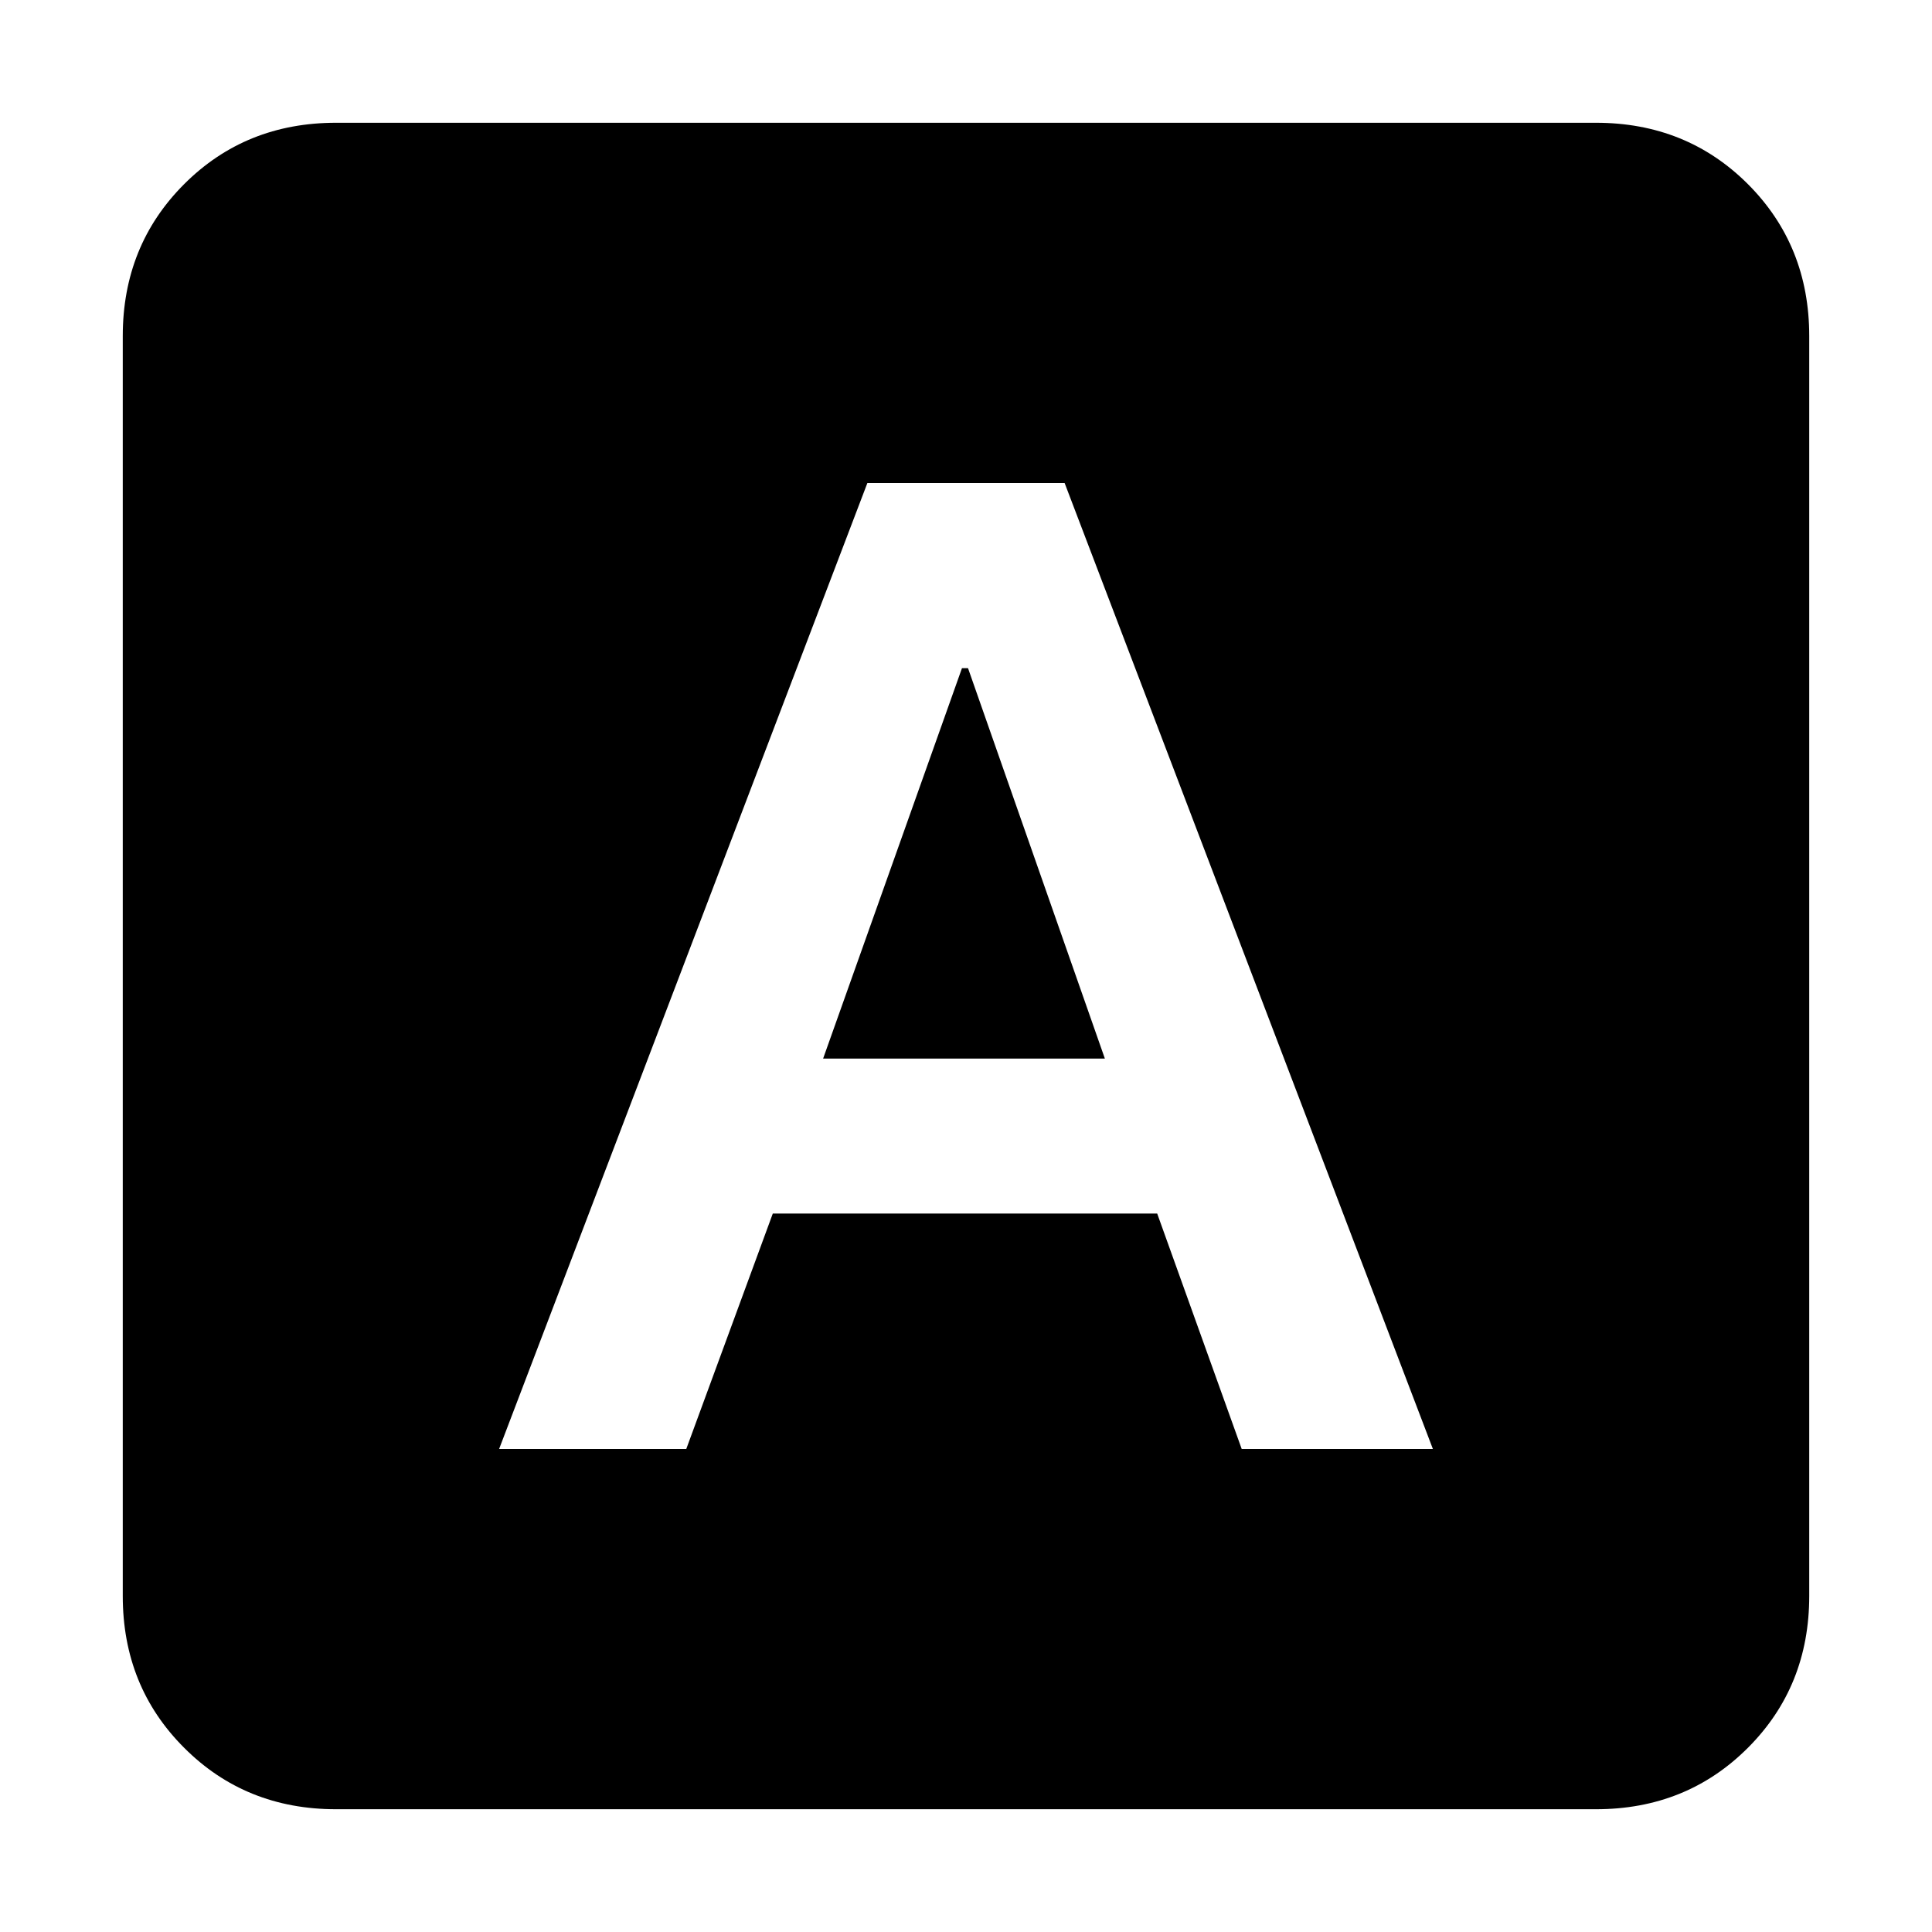 <svg xmlns="http://www.w3.org/2000/svg" height="24" width="24"><path d="M6.2 18H8.525L9.6 15.075H14.375L15.425 18H17.8L13.225 6H10.775ZM10.225 13.15 11.95 8.3H12.025L13.725 13.15ZM4.175 22.475Q3.05 22.475 2.288 21.712Q1.525 20.95 1.525 19.825V4.175Q1.525 3.05 2.288 2.287Q3.05 1.525 4.175 1.525H19.825Q20.95 1.525 21.713 2.287Q22.475 3.05 22.475 4.175V19.825Q22.475 20.95 21.713 21.712Q20.95 22.475 19.825 22.475Z"/></svg>